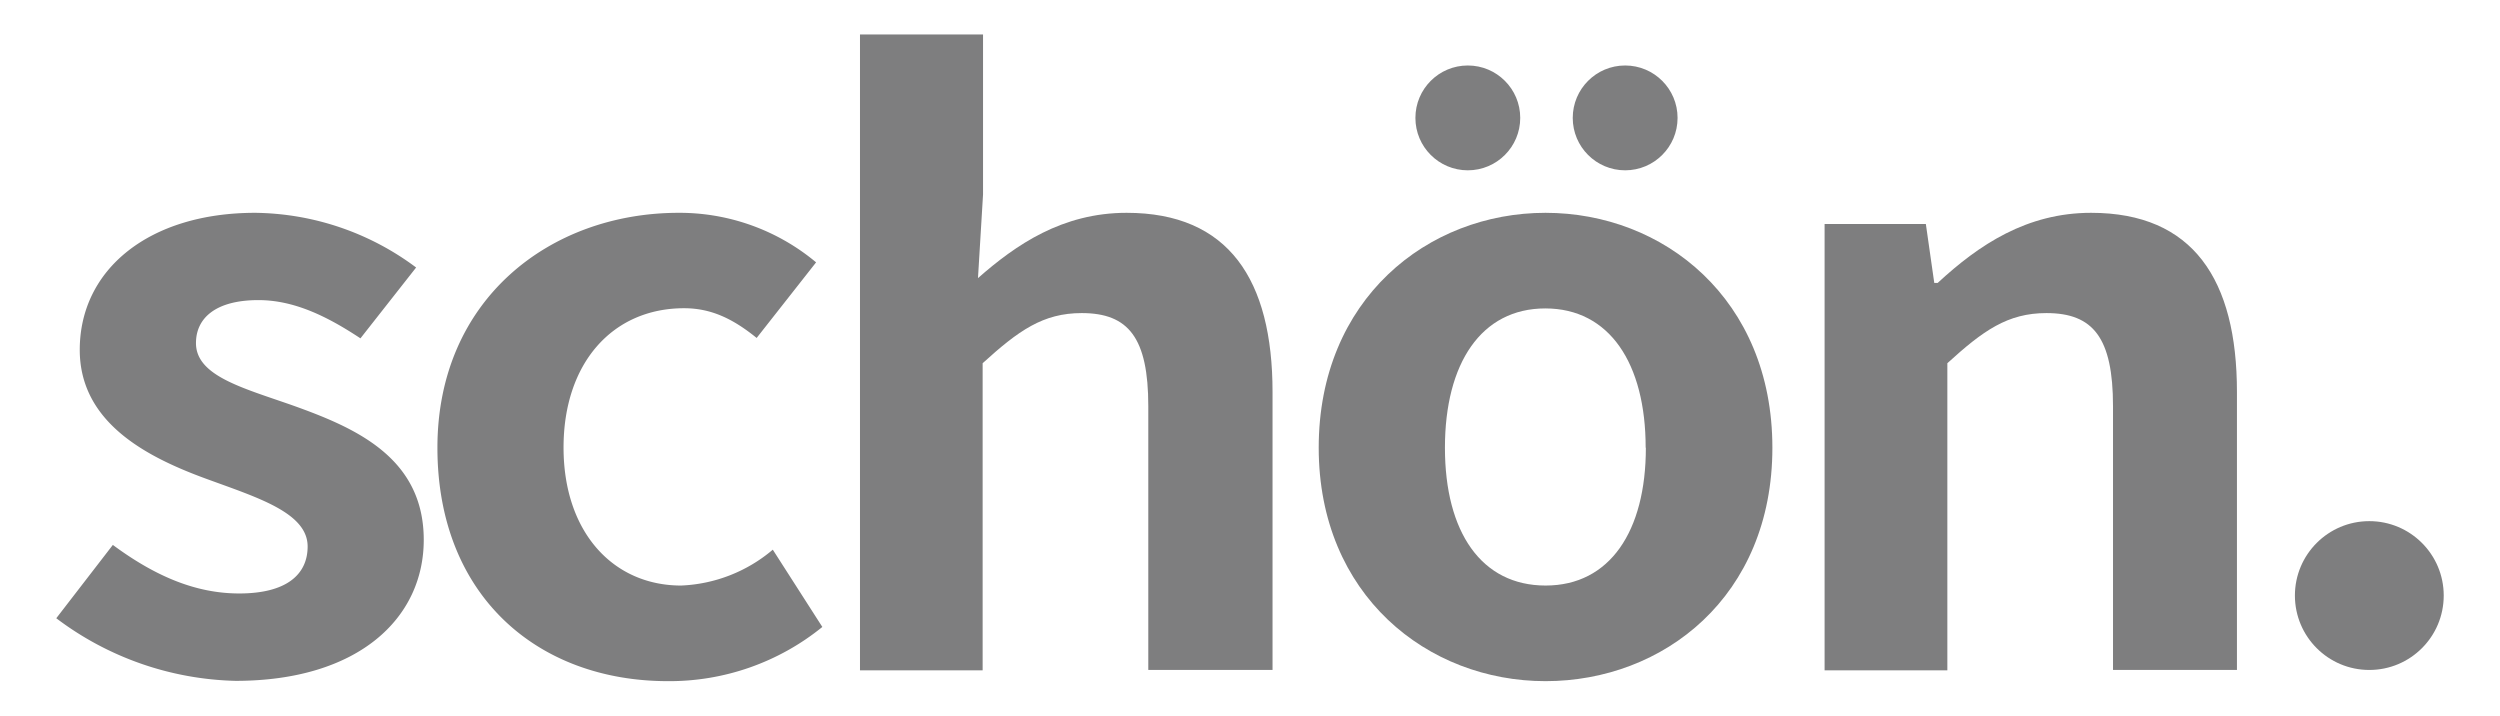 <svg id="圖層_1" data-name="圖層 1" xmlns="http://www.w3.org/2000/svg" viewBox="0 0 252.33 72.22"><defs><style>.cls-1{fill:#7e7e7f;}</style></defs><title>12313</title><path class="cls-1" d="M5.68,62.4,11.39,55c4.25,3.14,8.34,4.9,12.76,4.9,4.77,0,6.9-1.92,6.9-4.74,0-3.37-4.94-4.9-10-6.75-6-2.17-13-5.63-13-13.1,0-8.12,7-13.83,17.7-13.83A27.6,27.6,0,0,1,42,27l-5.62,7.15c-3.4-2.25-6.72-3.86-10.3-3.86-4.25,0-6.3,1.77-6.3,4.34,0,3.3,4.69,4.51,9.71,6.27,6.3,2.25,13.28,5.23,13.28,13.59,0,7.88-6.56,14.23-19,14.23A31.19,31.19,0,0,1,5.68,62.4Z"/><path class="cls-1" d="M44.15,45.19c0-15,11.41-23.71,24.35-23.71a21.5,21.5,0,0,1,13.87,5l-6,7.63c-2.38-1.93-4.59-3-7.32-3-7.23,0-12.17,5.54-12.17,14.06S61.86,59.1,68.75,59.1A15.27,15.27,0,0,0,78,55.48L83,63.28a24.49,24.49,0,0,1-15.58,5.47C54.2,68.75,44.15,60.07,44.15,45.19Z"/><path class="cls-1" d="M86.8,3.48H99.22V19.63l-.51,8.44c3.83-3.37,8.51-6.59,15-6.59,10.3,0,14.73,6.75,14.73,18.09V67.62H115.9V41c0-6.91-2-9.4-6.72-9.4-3.91,0-6.38,1.77-10,5.06v31H86.8Z"/><path class="cls-1" d="M133.1,45.19c0-15,11-23.71,22.89-23.71s22.9,8.68,22.9,23.71-11,23.56-22.9,23.56S133.1,60.07,133.1,45.19Zm33,0c0-8.52-3.66-14.06-10.13-14.06s-10.13,5.54-10.13,14.06S149.52,59.1,156,59.1,166.12,53.63,166.12,45.19Z"/><path class="cls-1" d="M184.16,22.61h10.22l.85,5.95h.34c4.17-3.86,9-7.08,15.49-7.08,10.3,0,14.72,6.75,14.72,18.09V67.62H213.27V41c0-6.91-2-9.4-6.72-9.4-3.92,0-6.39,1.77-10,5.06v31H184.16Z"/><circle class="cls-1" cx="148.15" cy="11.9" r="5.29"/><circle class="cls-1" cx="164.03" cy="11.9" r="5.29"/><circle class="cls-1" cx="239.14" cy="60.11" r="7.51"/></svg>